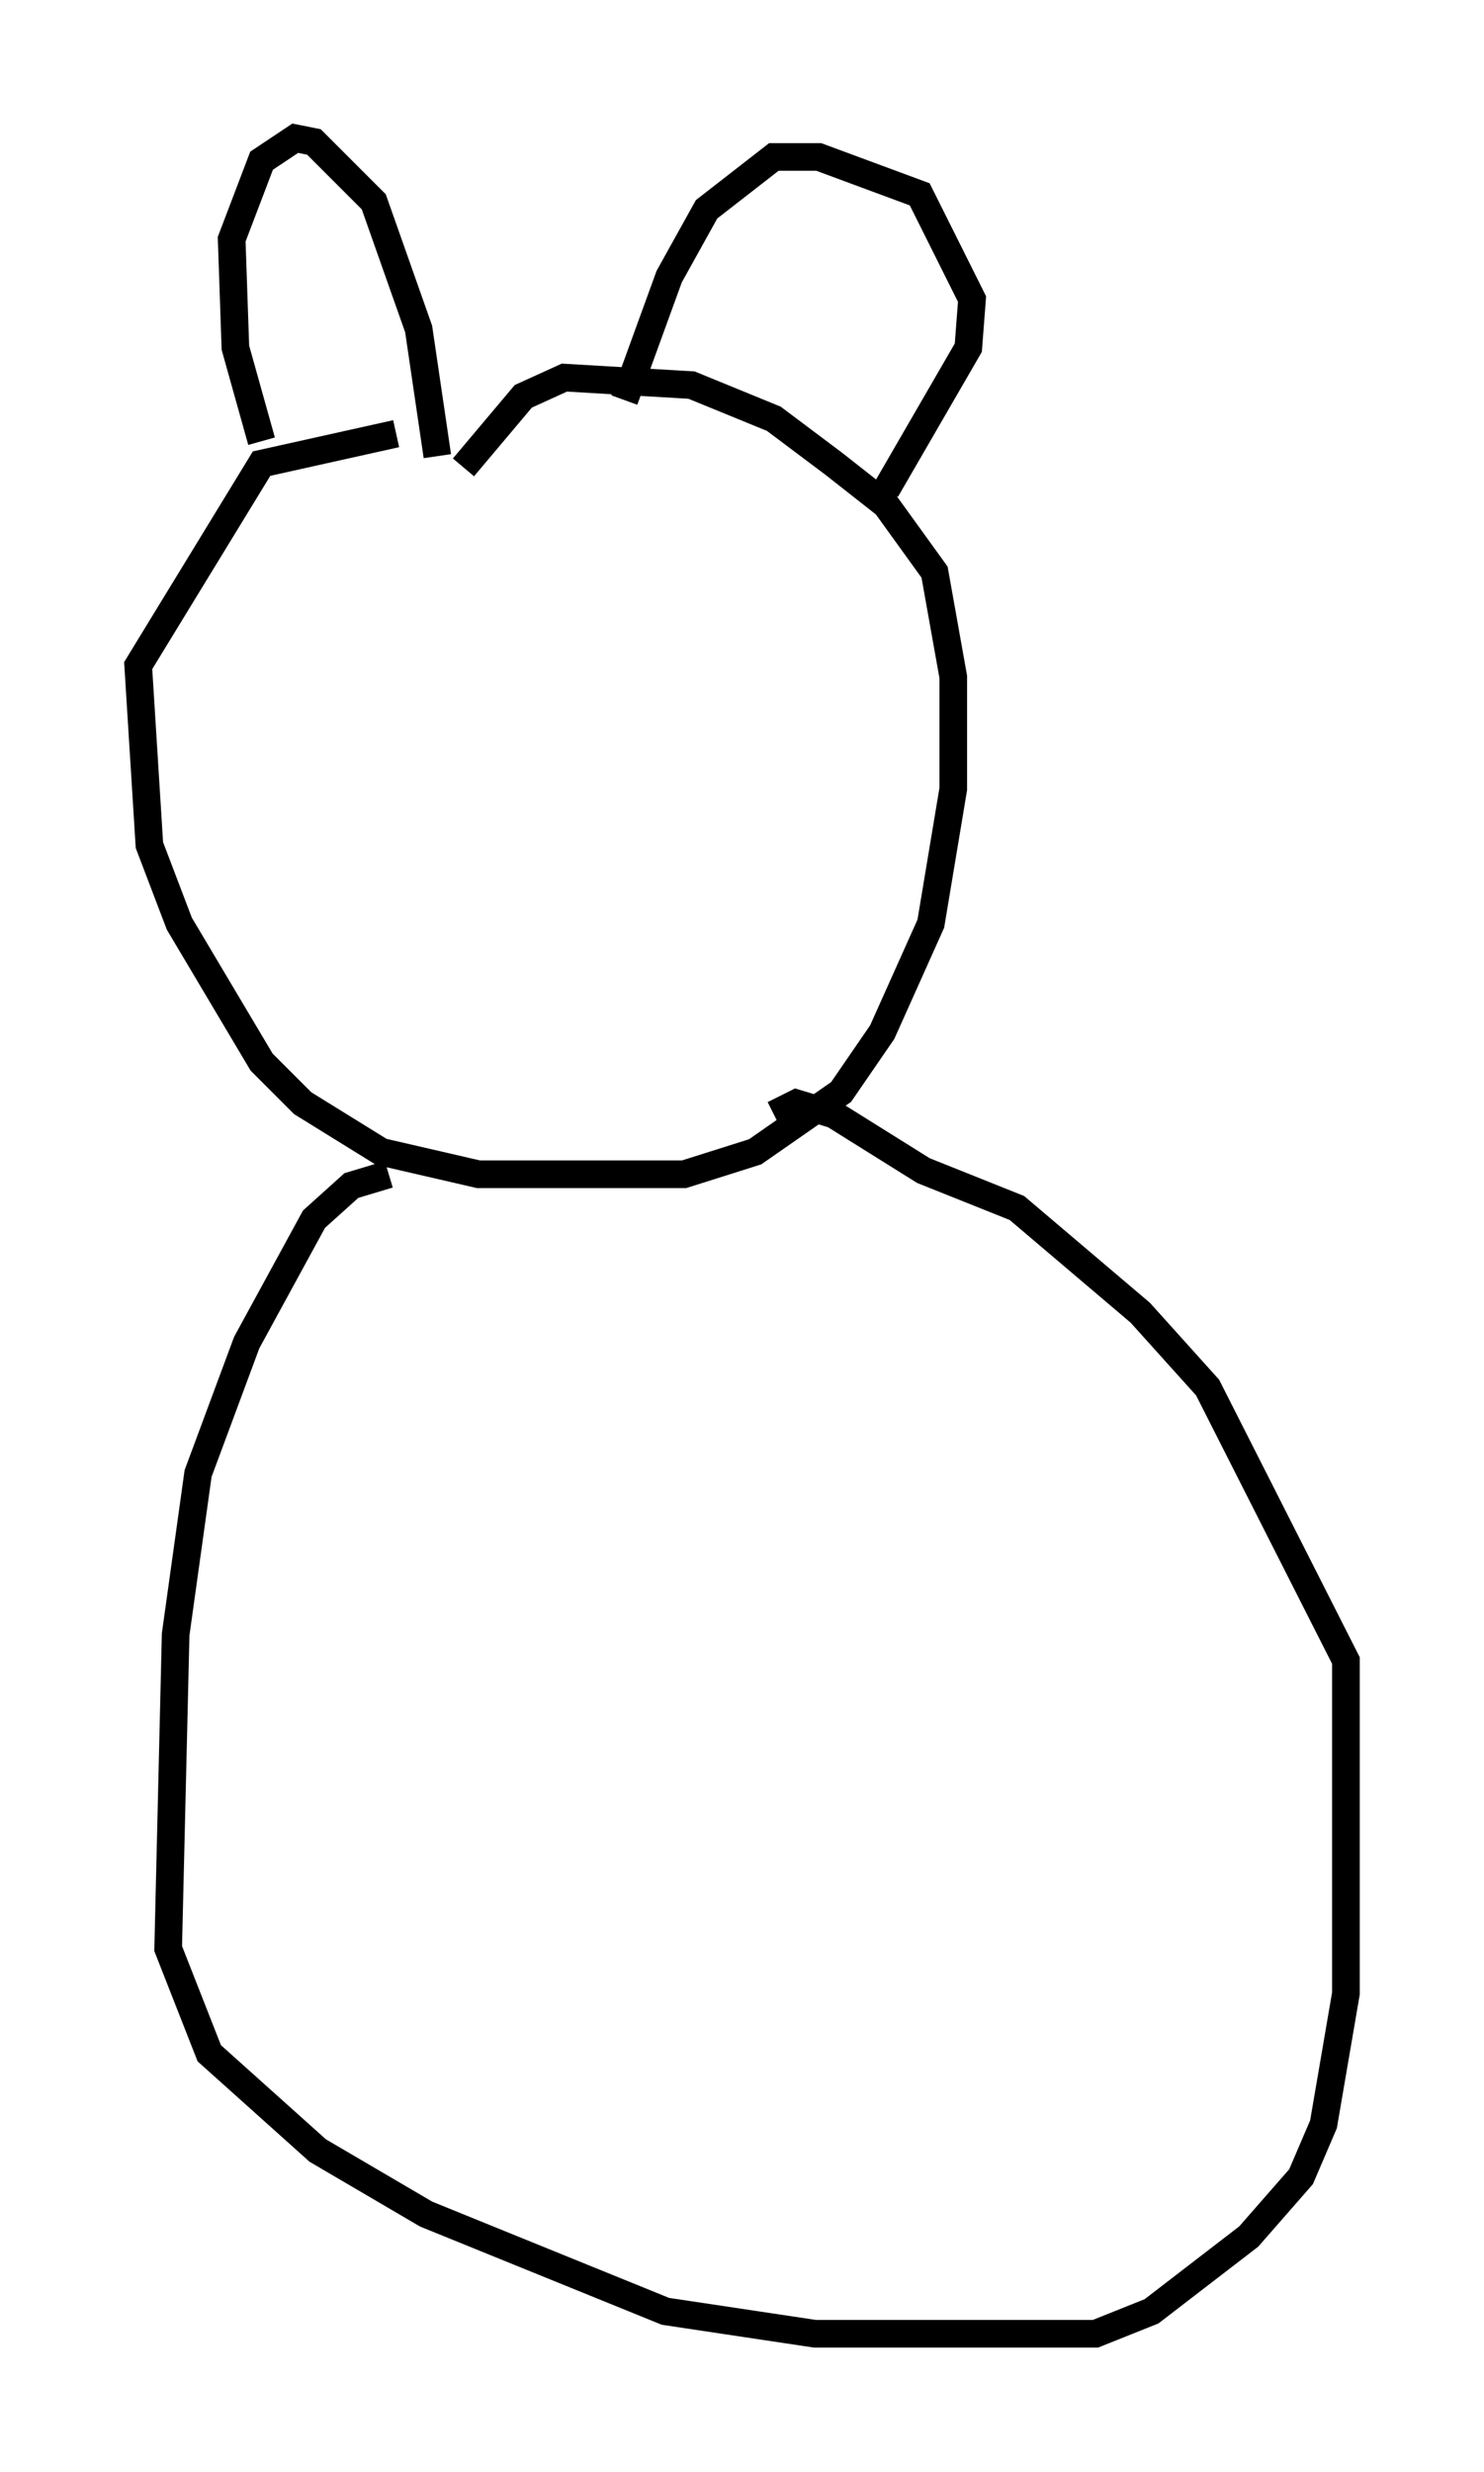 <?xml version="1.0" encoding="utf-8" ?>
<svg baseProfile="full" height="89.431" version="1.1" width="53.707" xmlns="http://www.w3.org/2000/svg" xmlns:ev="http://www.w3.org/2001/xml-events" xmlns:xlink="http://www.w3.org/1999/xlink"><defs /><rect fill="white" height="89.431" width="53.707" x="0" y="0" /><path d="M19.75, 15.69 m-5.413, 0.0 l-4.871, 1.083 -4.465, 7.307 l0.406, 6.495 1.083, 2.842 l2.977, 5.007 1.488, 1.488 l2.842, 1.759 3.518, 0.812 l7.442, 0.0 2.571, -0.812 l3.112, -2.165 1.488, -2.165 l1.759, -3.924 0.812, -4.871 l0.0, -4.059 -0.677, -3.789 l-1.759, -2.436 -1.894, -1.488 l-2.165, -1.624 -2.977, -1.218 l-4.601, -0.271 -1.488, 0.677 l-2.165, 2.571 m-7.307, -0.947 l-0.947, -3.383 -0.135, -3.924 l1.083, -2.842 1.218, -0.812 l0.677, 0.135 2.165, 2.165 l1.624, 4.601 0.677, 4.601 m6.766, -2.03 l1.624, -4.465 1.353, -2.436 l2.436, -1.894 1.624, 0.0 l3.654, 1.353 1.894, 3.789 l-0.135, 1.759 -2.977, 5.142 m-17.997, 24.763 l-1.353, 0.406 -1.353, 1.218 l-2.436, 4.465 -1.759, 4.736 l-0.812, 5.819 -0.271, 11.367 l1.488, 3.789 3.924, 3.518 l3.924, 2.3 8.66, 3.518 l5.413, 0.812 10.149, 0.0 l2.03, -0.812 3.518, -2.706 l1.894, -2.165 0.812, -1.894 l0.812, -4.736 0.0, -12.043 l-5.007, -9.878 -2.436, -2.706 l-4.465, -3.789 -3.383, -1.353 l-3.248, -2.03 -1.353, -0.406 l-0.812, 0.406 " fill="none" stroke="black" stroke-width="1" /></svg>